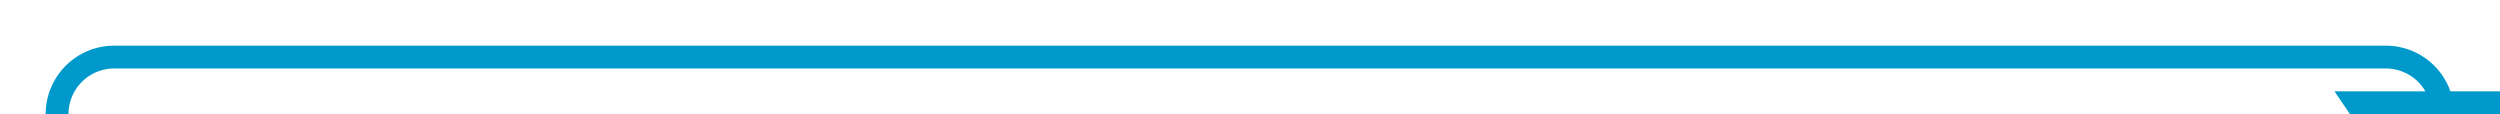 ﻿<?xml version="1.0" encoding="utf-8"?>
<svg version="1.1" xmlns:xlink="http://www.w3.org/1999/xlink" width="219px" height="10px" preserveAspectRatio="xMinYMid meet" viewBox="695 66  219 8" xmlns="http://www.w3.org/2000/svg">
  <path d="M 677 216  L 695 216  A 5 5 0 0 0 700 211 L 700 75  A 5 5 0 0 1 705 70 L 904 70  A 5 5 0 0 1 909 75 L 909 75  " stroke-width="2" stroke="#0099cc" fill="none" />
  <path d="M 899.5 73  L 909 87  L 918.5 73  L 899.5 73  Z " fill-rule="nonzero" fill="#0099cc" stroke="none" />
</svg>